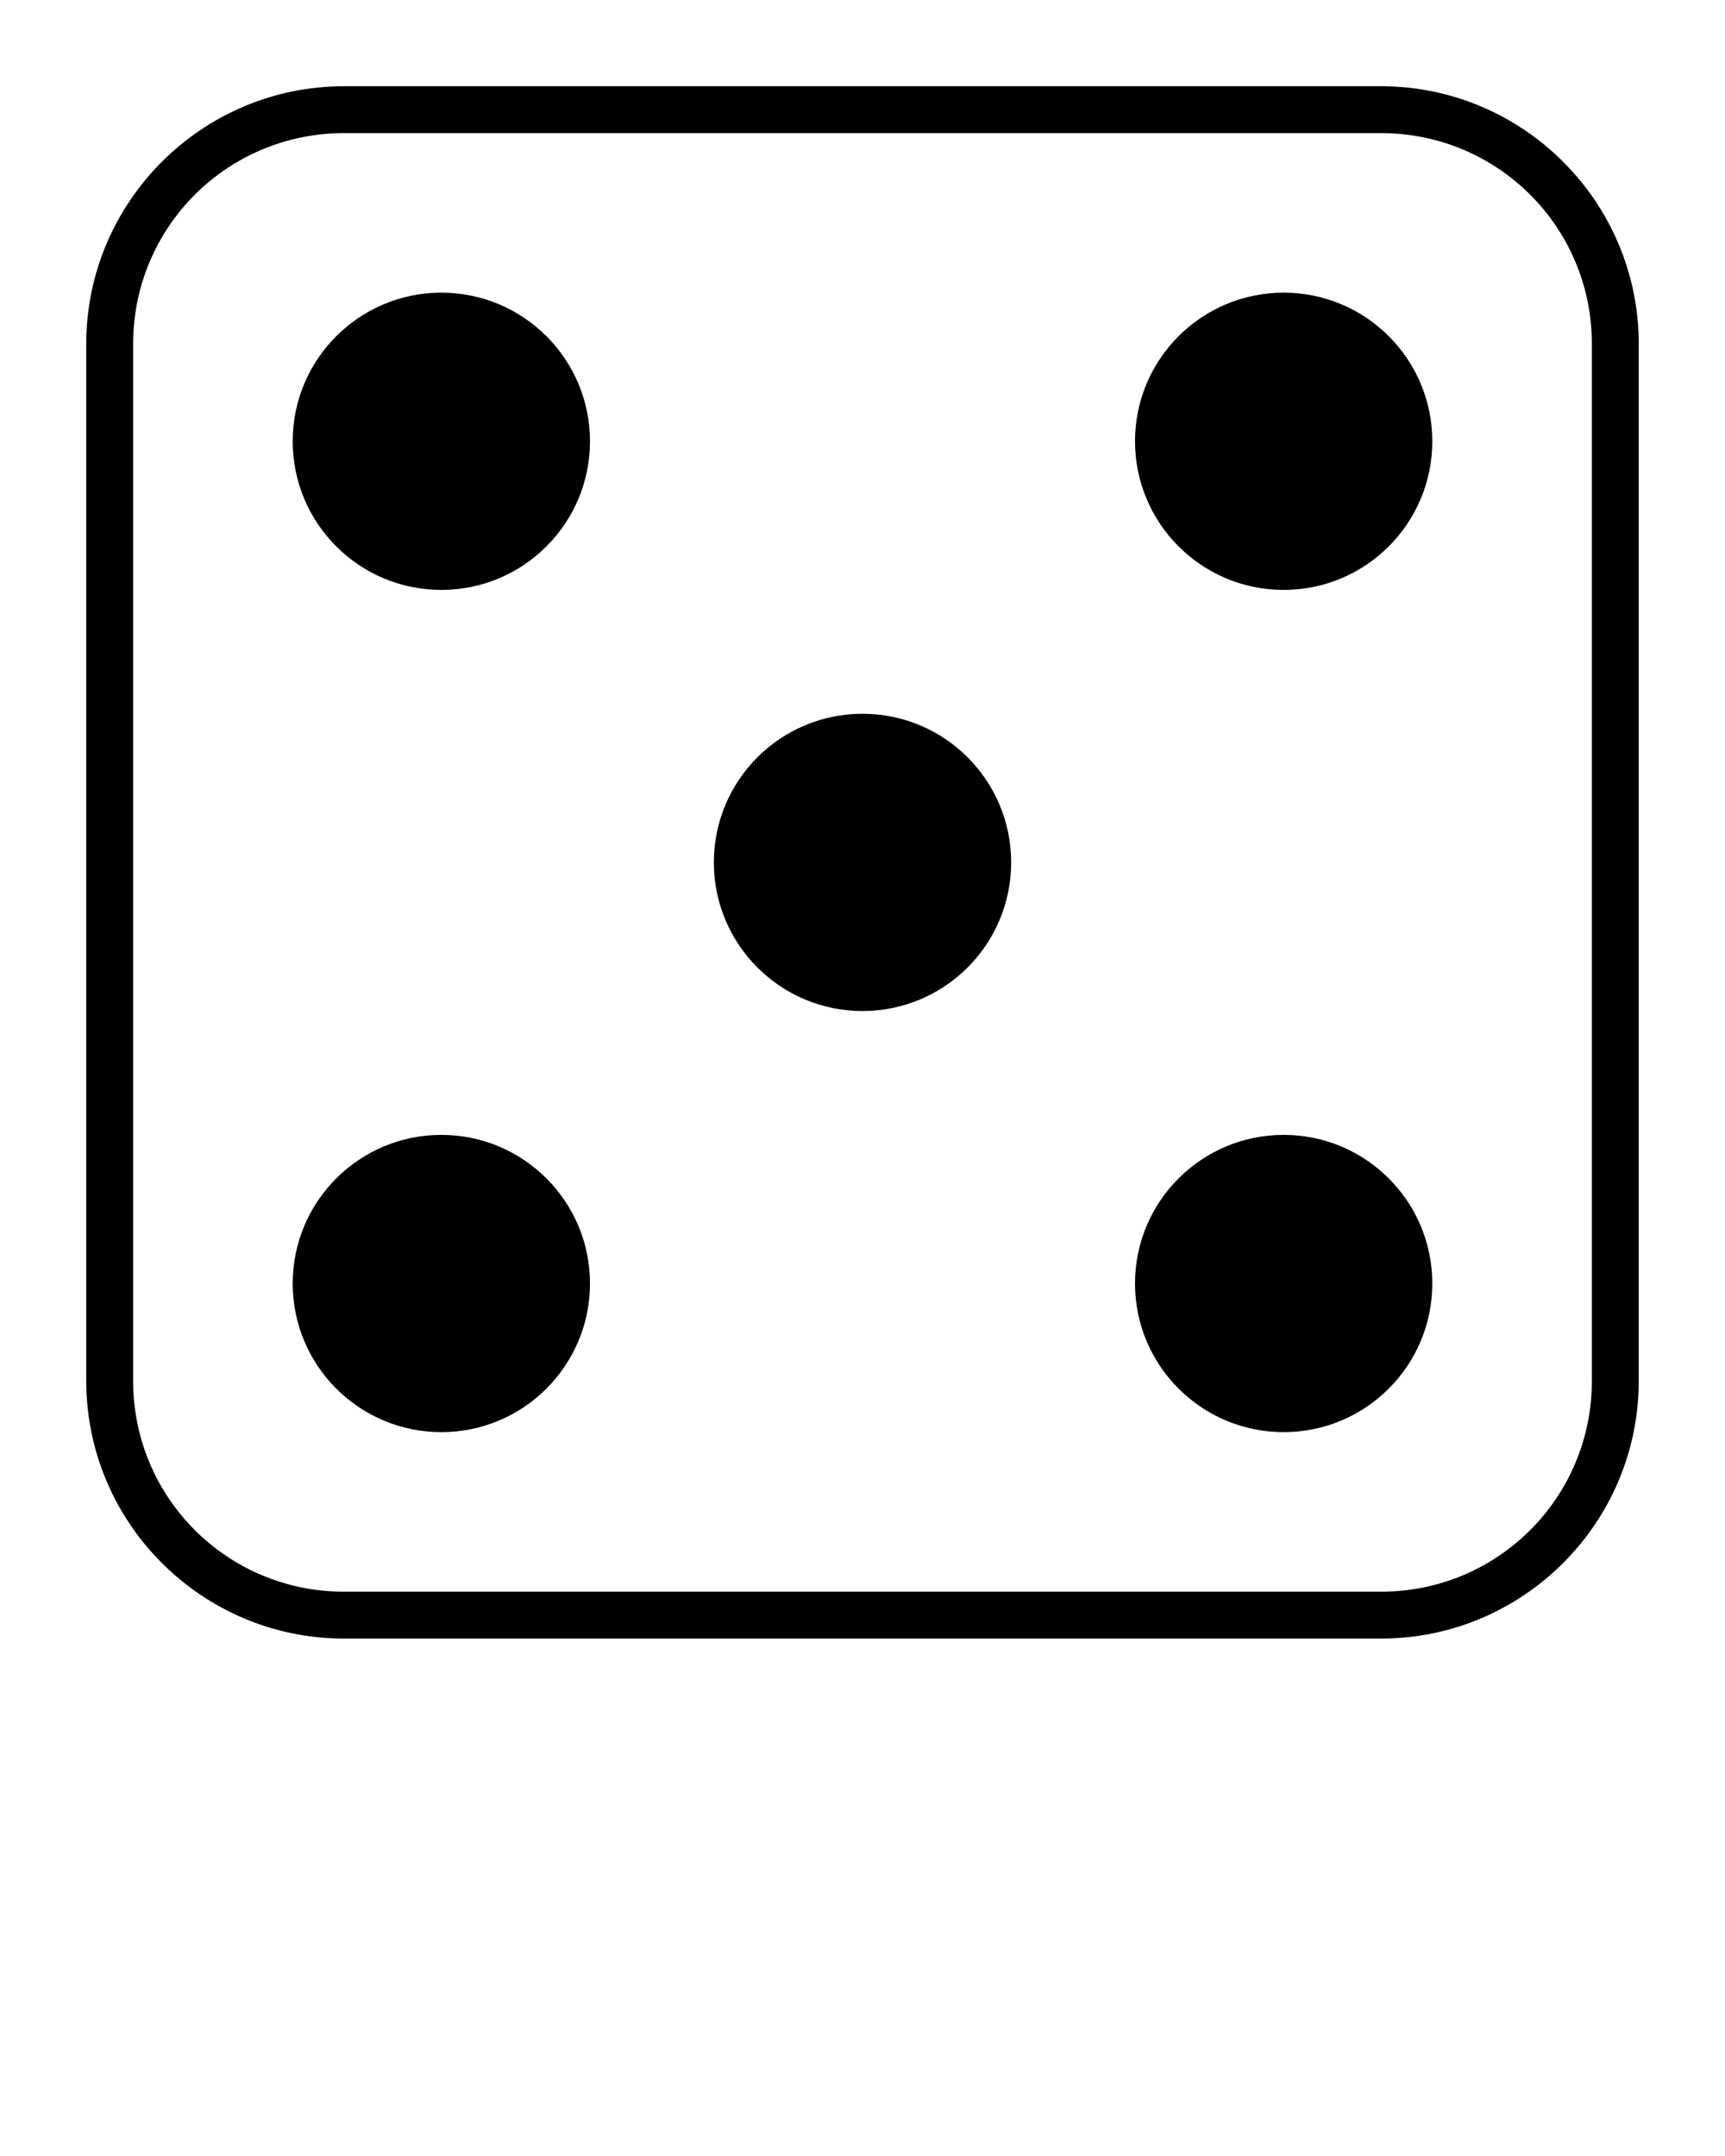 <svg xmlns="http://www.w3.org/2000/svg" viewBox="0 0 100 125" x="0px" y="0px"><path d="m 65.798,74.415 c 0,4.759 3.858,8.617 8.617,8.617 4.759,0 8.617,-3.858 8.617,-8.617 0,-4.759 -3.858,-8.617 -8.617,-8.617 -4.759,0 -8.617,3.858 -8.617,8.617 z" color="#000"/><path d="m 65.798,25.585 c 0,4.759 3.858,8.617 8.617,8.617 4.759,0 8.617,-3.858 8.617,-8.617 0,-4.759 -3.858,-8.617 -8.617,-8.617 -4.759,0 -8.617,3.858 -8.617,8.617 z" color="#000"/><path d="m 41.383,50 c 0,4.759 3.858,8.617 8.617,8.617 4.759,0 8.617,-3.858 8.617,-8.617 0,-4.759 -3.858,-8.617 -8.617,-8.617 -4.759,0 -8.617,3.858 -8.617,8.617 z" color="#000"/><path d="m 16.968,25.585 c 0,4.759 3.858,8.617 8.617,8.617 4.759,0 8.617,-3.858 8.617,-8.617 0,-4.759 -3.858,-8.617 -8.617,-8.617 -4.759,0 -8.617,3.858 -8.617,8.617 z" color="#000"/><path d="m 16.968,74.415 c 0,4.759 3.858,8.617 8.617,8.617 4.759,0 8.617,-3.858 8.617,-8.617 0,-4.759 -3.858,-8.617 -8.617,-8.617 -4.759,0 -8.617,3.858 -8.617,8.617 z" color="#000"/><path d="M 19.938,5 C 11.705,5 5,11.705 5,19.938 l 0,60.125 C 5,88.295 11.705,95 19.938,95 l 60.125,0 C 88.295,95 95,88.295 95,80.062 l 0,-60.125 C 95,11.705 88.295,5 80.062,5 l -60.125,0 z m 0,2.719 60.125,0 c 6.765,0 12.219,5.454 12.219,12.219 l 0,60.125 c 0,6.765 -5.454,12.219 -12.219,12.219 l -60.125,0 c -6.765,0 -12.219,-5.454 -12.219,-12.219 l 0,-60.125 c 0,-6.765 5.454,-12.219 12.219,-12.219 z" color="#000"/></svg>